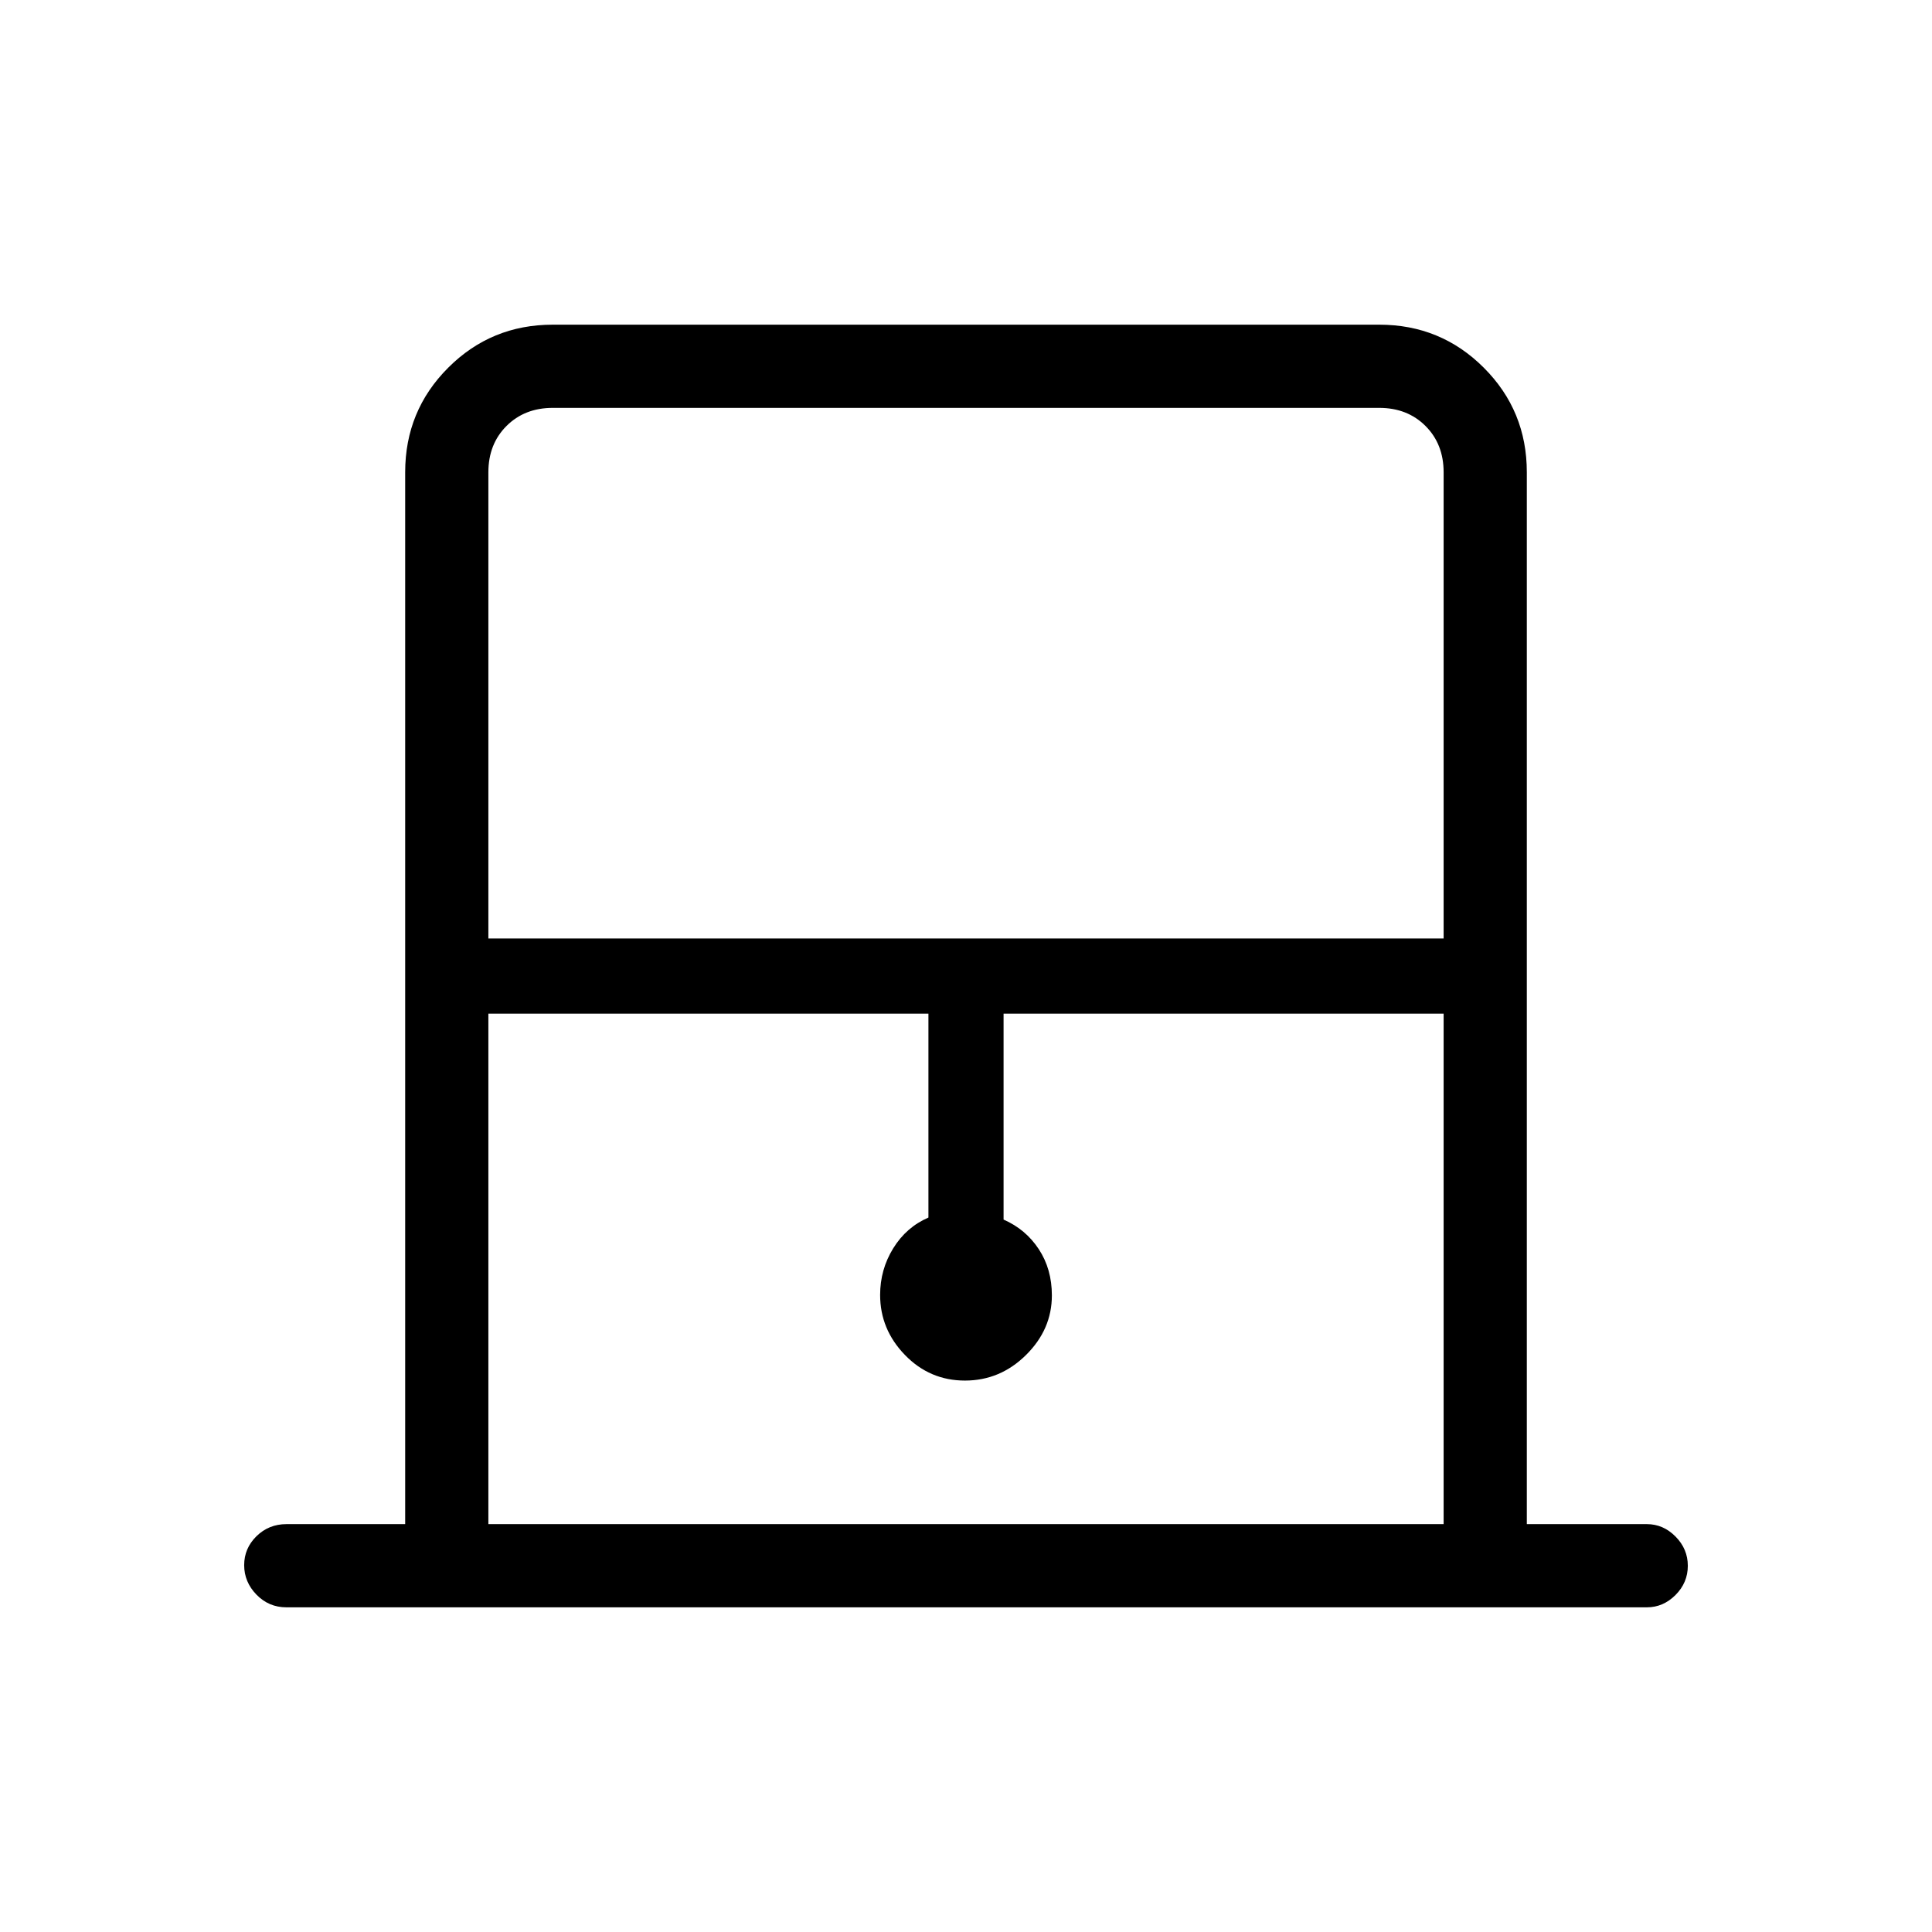 <svg xmlns="http://www.w3.org/2000/svg" height="40" viewBox="0 -960 960 960" width="40"><path d="M201.33-202.67v-522.66q0-30.59 21.38-51.96 21.37-21.38 51.96-21.38h410.66q30.59 0 51.96 21.38 21.38 21.37 21.38 51.96v522.66h59.66q8.12 0 14.23 6.17 6.11 6.16 6.11 14.54 0 8.38-6.11 14.5-6.11 6.13-14.23 6.13h-676q-8.76 0-14.88-6.29-6.12-6.29-6.12-14.67 0-8.38 6.12-14.38t14.88-6h59Zm41.34-291h474.66v-231.66q0-14-9-23t-23-9H274.67q-14 0-23 9t-9 23v231.66Zm0 291h474.66v-253.66H498.67V-354q11 4.82 17.5 14.71t6.5 22.96q0 16.91-12.85 29.62T479.48-274q-17.48 0-29.81-12.71-12.34-12.71-12.34-29.86 0-12.6 6.5-23.14 6.5-10.54 17.5-15.29v-101.33H242.67v253.66Zm0-554.66h474.66-474.66Z"/></svg>